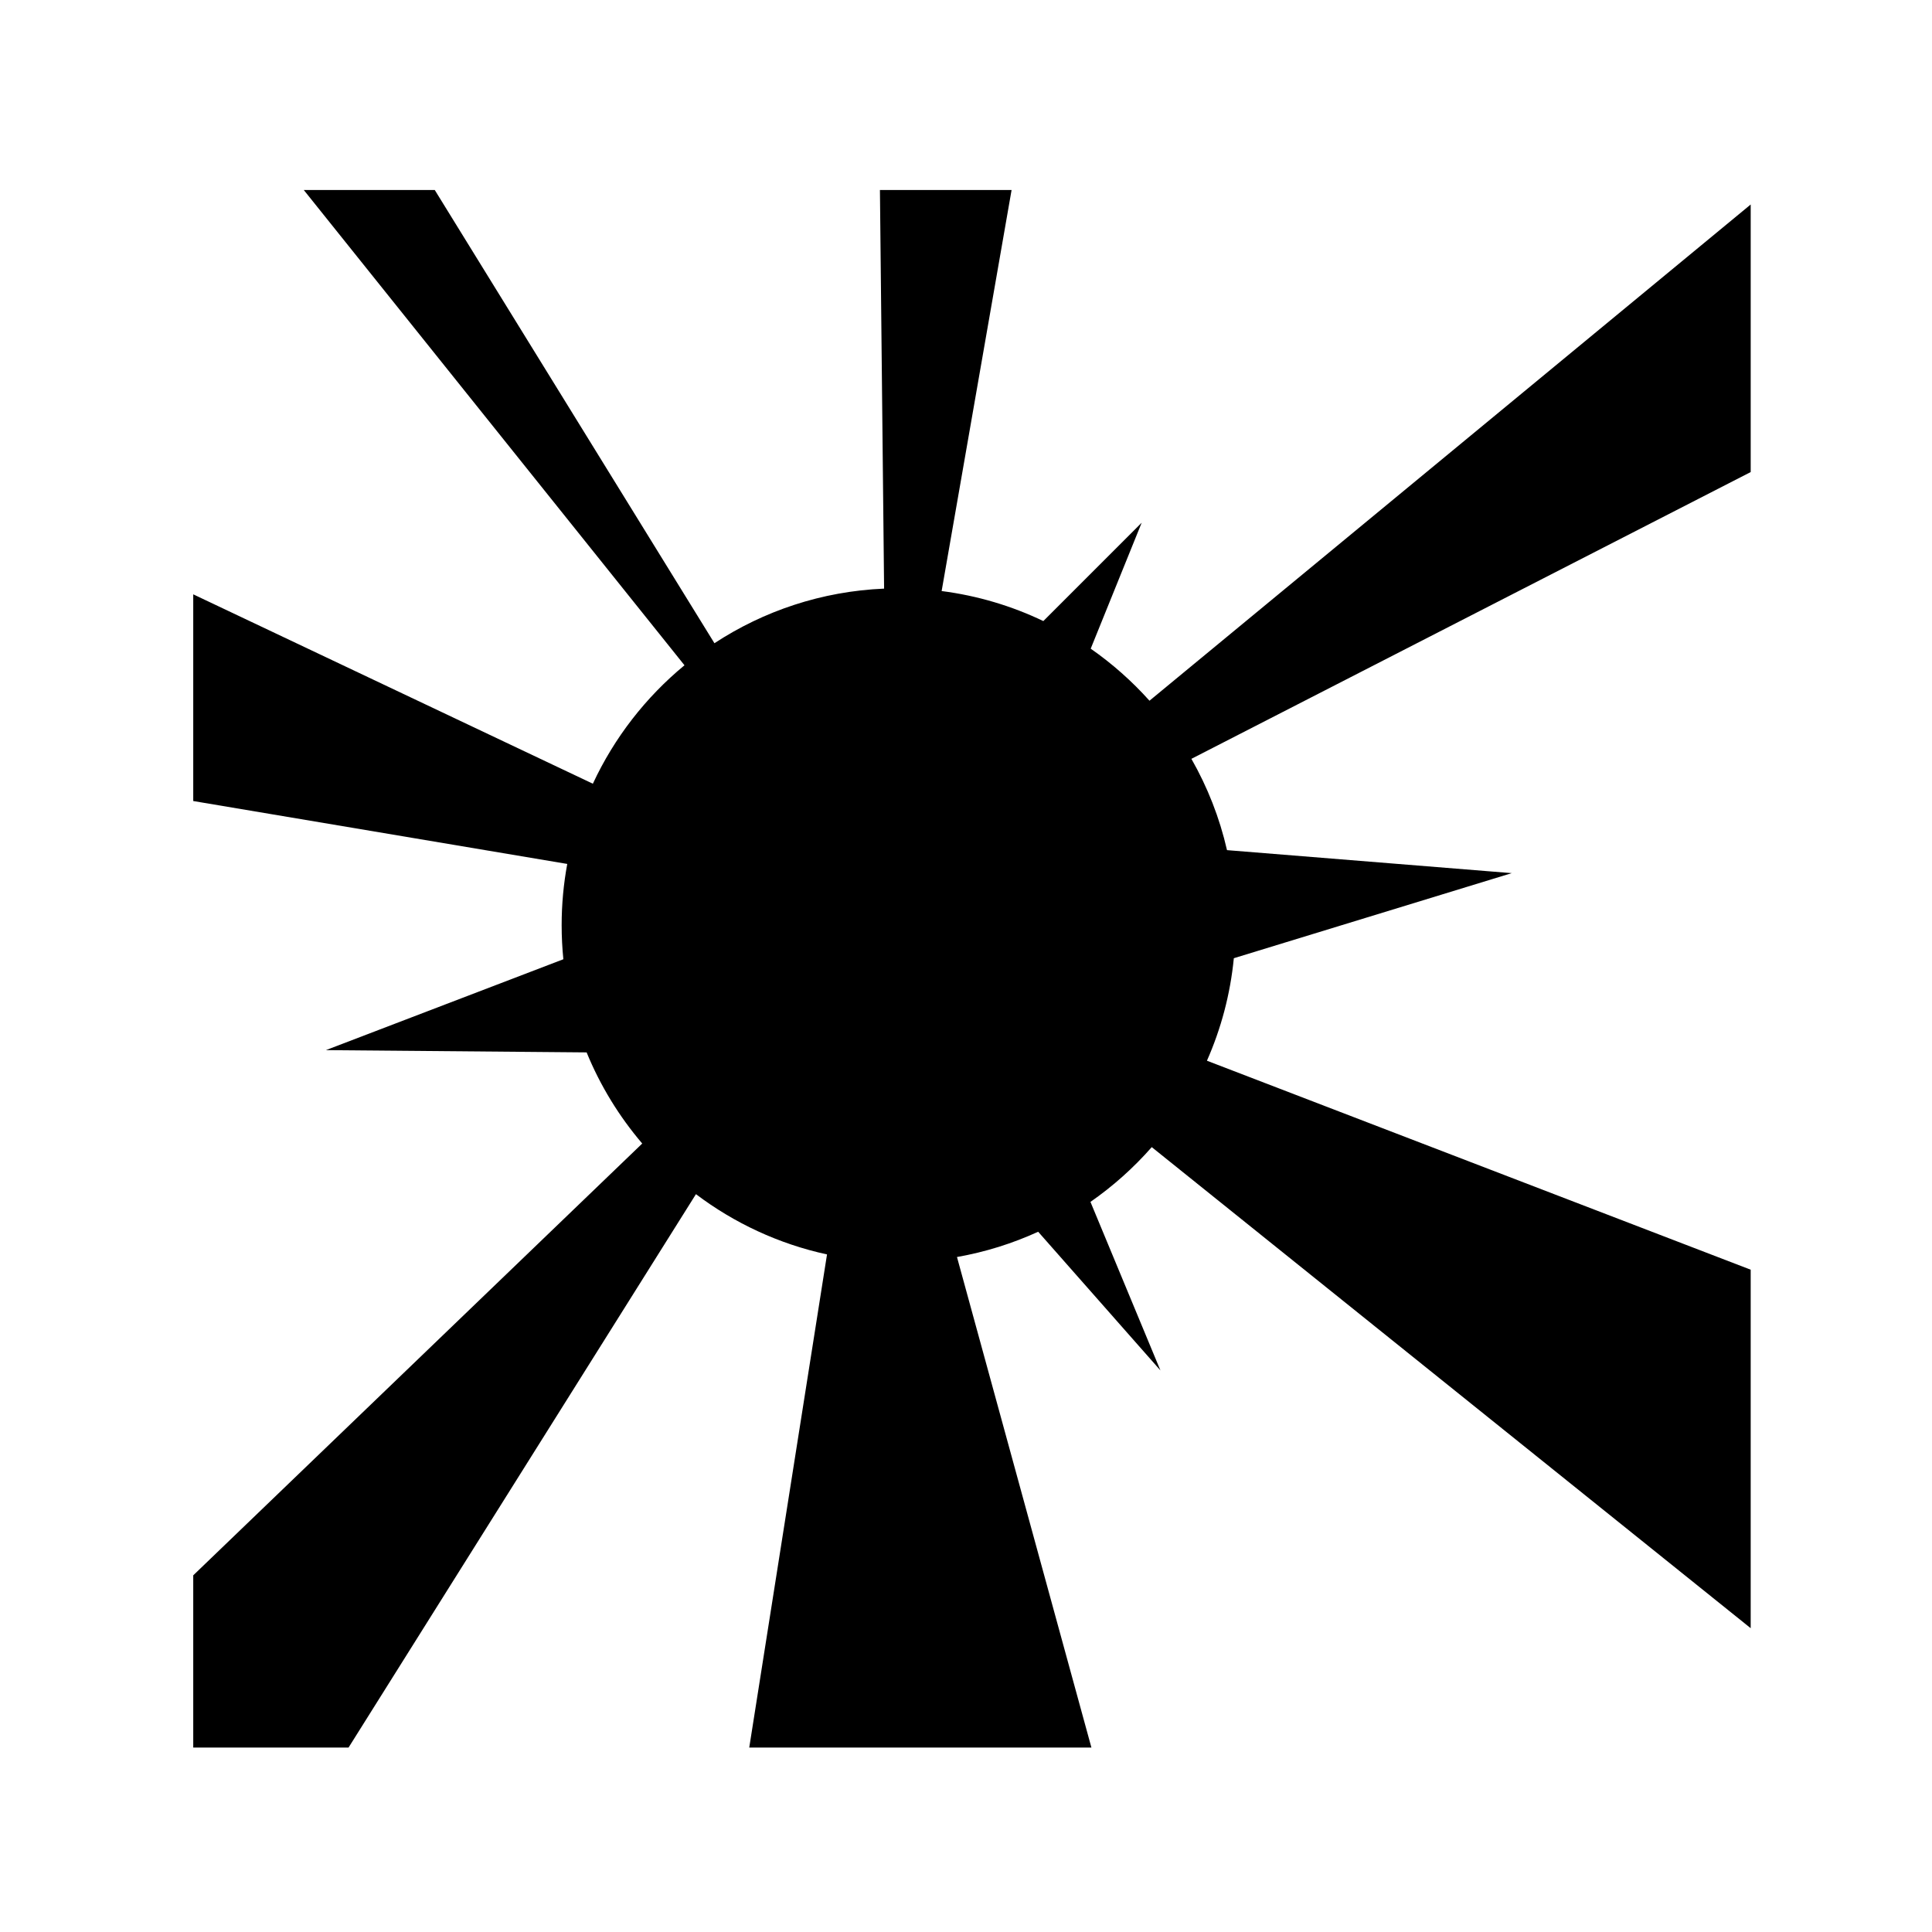 <svg xmlns="http://www.w3.org/2000/svg" width="100%" height="100%" viewBox="0 0 588.8 588.8"><path fill="currentColor" d="M92.584 57.912l116.02 144.838c-11.806 9.74-21.4 22.066-27.923 36.095L58.893 181.13v62.993l113.983 19.172c-1.12 6.056-1.707 12.295-1.707 18.67 0 3.502 0.177 6.965 0.52 10.378l-72.376 27.7 79.467 0.687c4.165 10.173 9.917 19.534 16.948 27.775L58.892 480.1v52.484h47.336l105.87-168.65c11.644 8.795 25.212 15.165 39.945 18.366l-23.7 150.284H332.62L291.65 383.09c8.668-1.524 16.964-4.14 24.744-7.7l37.262 42.268-21.326-51.365c6.885-4.792 13.16-10.402 18.68-16.692l182.533 146.61V386.956L367.83 323.265c4.29-9.722 7.118-20.227 8.195-31.238l84.7-25.93-86.78-7.008c-2.26-9.89-5.955-19.242-10.852-27.825l170.452-87.398V62.324L350.318 213.55c-5.33-5.95-11.342-11.28-17.912-15.86l15.533-38.382-29.968 29.967c-9.608-4.595-20.034-7.74-30.996-9.148L308.29 57.912h-40.12l1.27 121.478c-19.017 0.808-36.716 6.816-51.706 16.64L132.502 57.91H92.584z" /></svg>